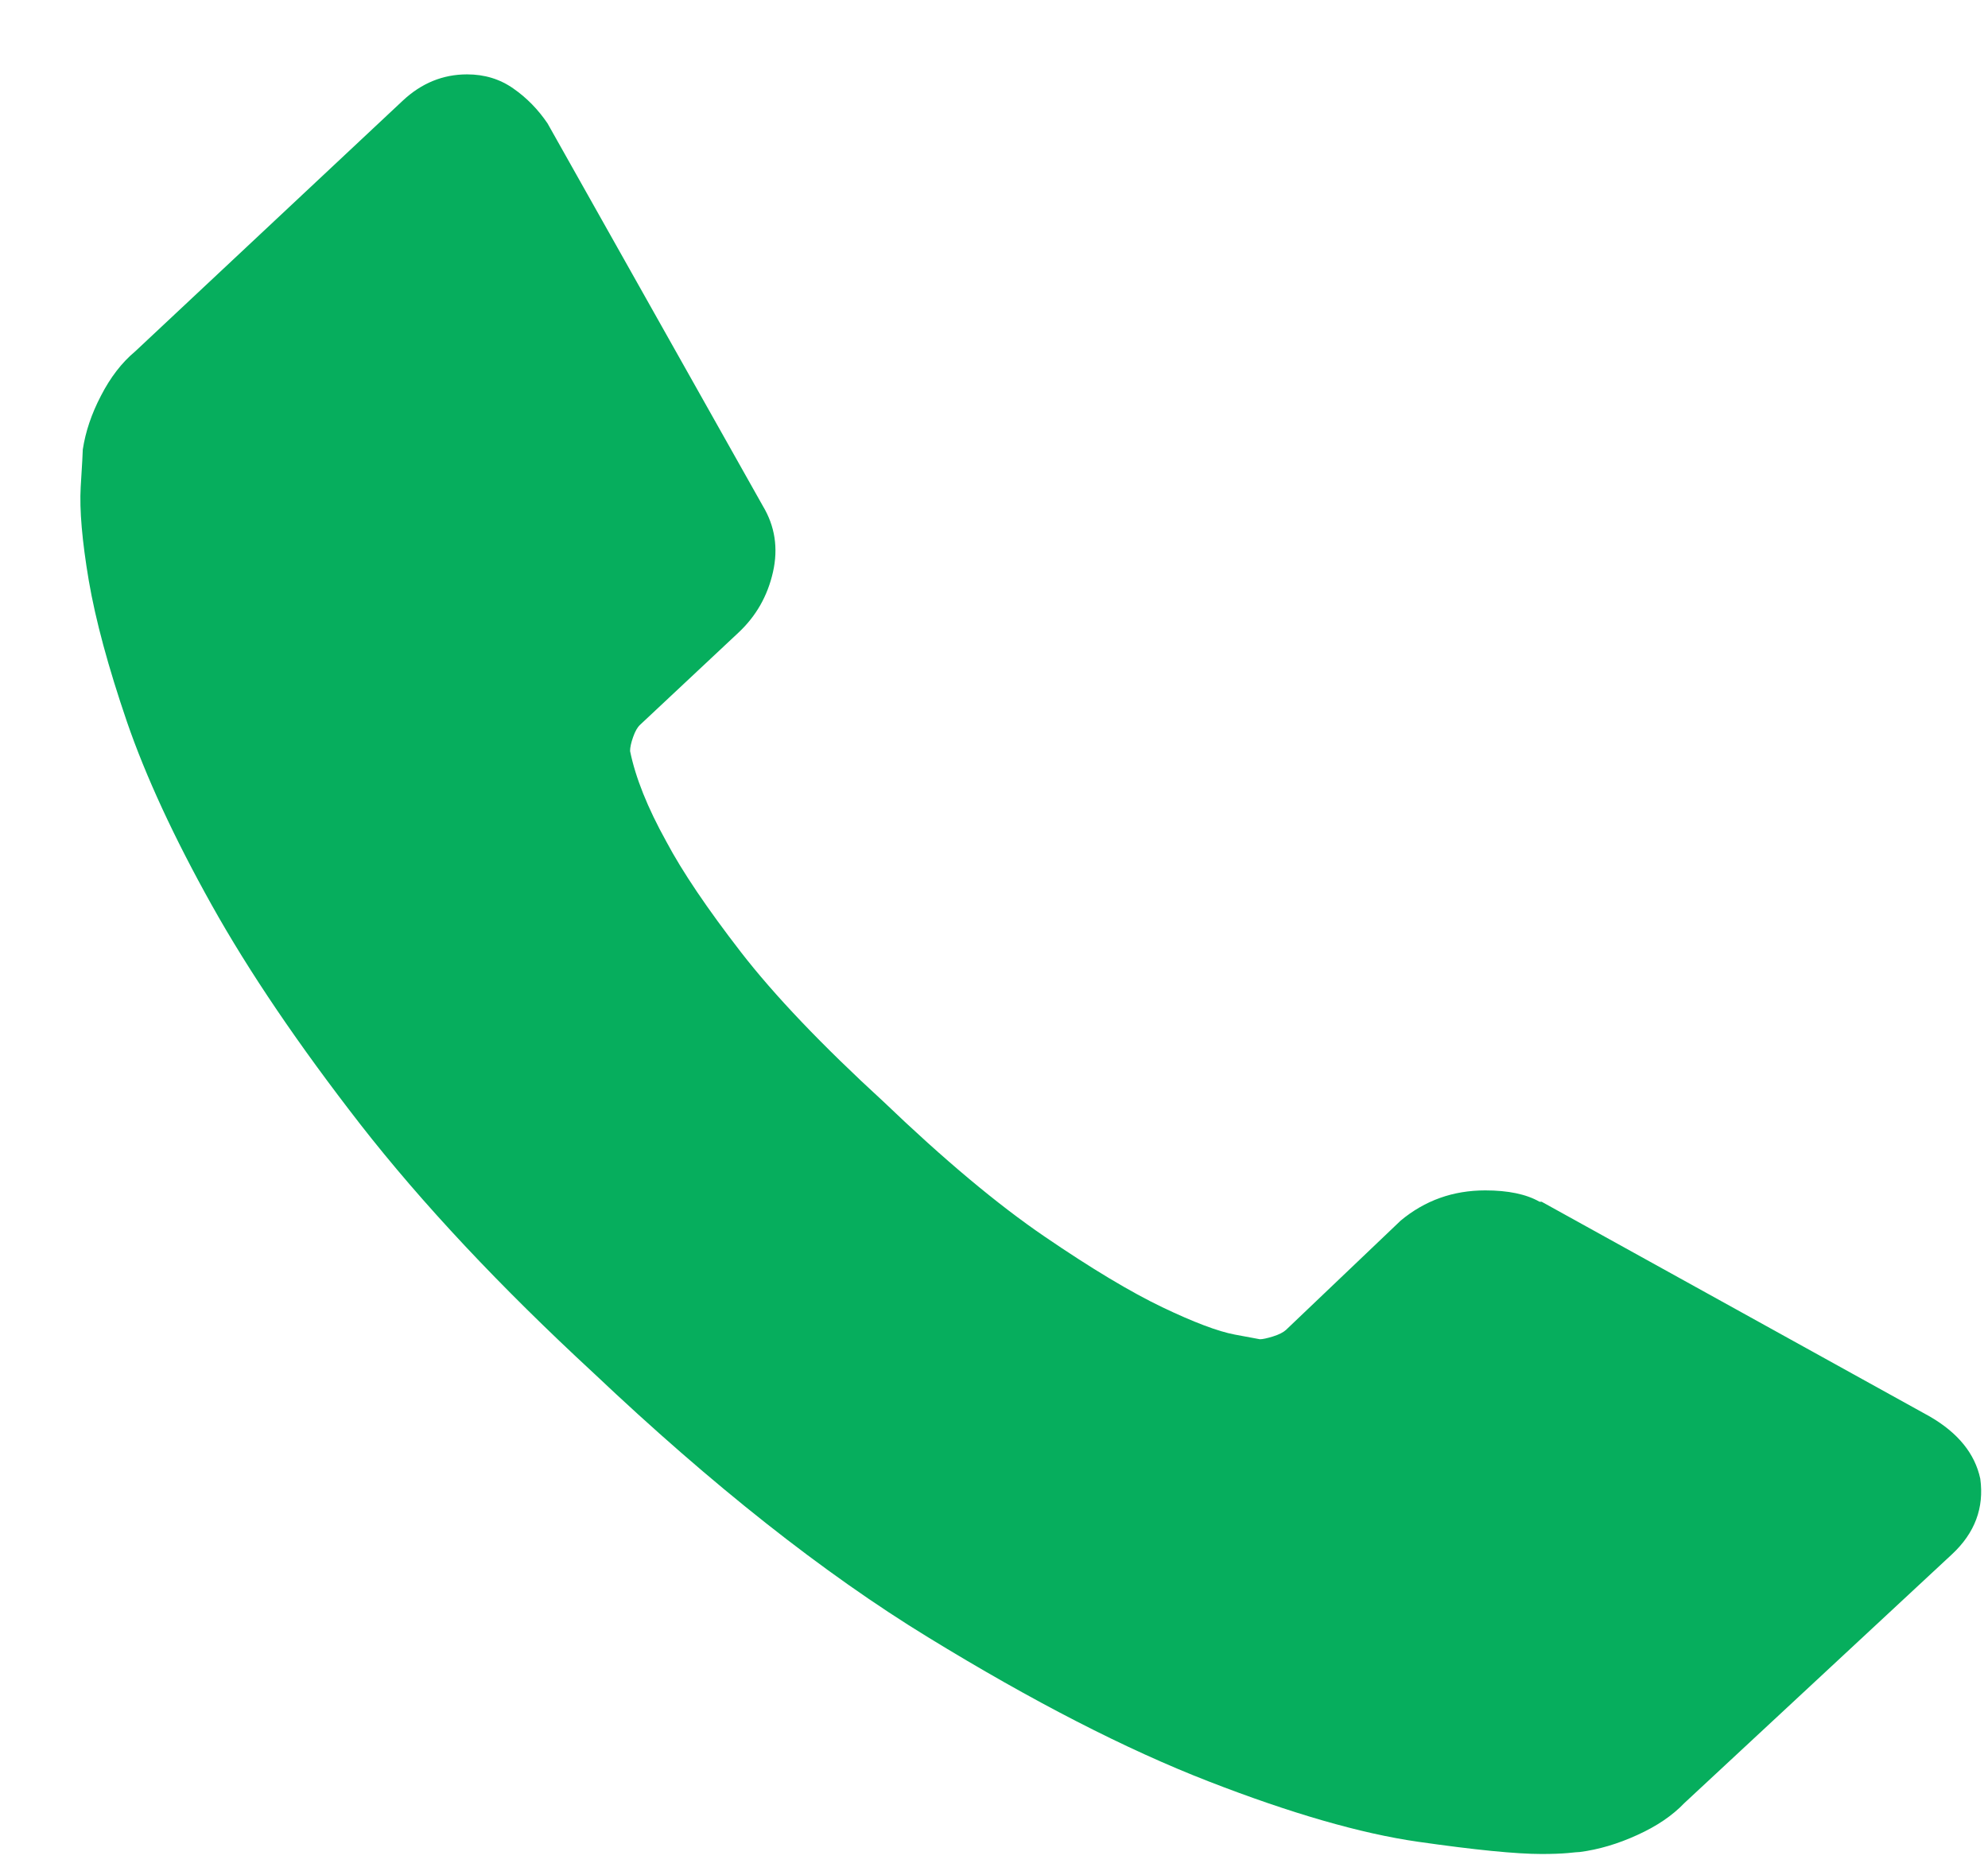 <svg width="17" height="16" viewBox="0 0 17 16" fill="none" xmlns="http://www.w3.org/2000/svg">
<path d="M16.934 12.646C16.968 12.894 16.888 13.109 16.693 13.291L14.404 15.419C14.301 15.527 14.166 15.618 14 15.693C13.834 15.769 13.67 15.817 13.51 15.838C13.498 15.838 13.464 15.841 13.406 15.847C13.349 15.852 13.274 15.855 13.183 15.855C12.965 15.855 12.612 15.82 12.124 15.75C11.637 15.68 11.04 15.508 10.335 15.234C9.629 14.96 8.829 14.549 7.935 14.001C7.04 13.453 6.088 12.7 5.078 11.744C4.275 11.002 3.61 10.293 3.082 9.616C2.555 8.938 2.13 8.312 1.809 7.737C1.488 7.162 1.247 6.641 1.086 6.174C0.926 5.706 0.817 5.303 0.759 4.964C0.702 4.626 0.679 4.36 0.69 4.166C0.702 3.973 0.708 3.865 0.708 3.844C0.731 3.693 0.782 3.54 0.863 3.385C0.943 3.229 1.04 3.102 1.155 3.006L3.444 0.861C3.604 0.711 3.788 0.636 3.994 0.636C4.143 0.636 4.275 0.676 4.39 0.757C4.505 0.837 4.602 0.937 4.682 1.055L6.524 4.328C6.627 4.5 6.656 4.688 6.61 4.892C6.564 5.096 6.466 5.268 6.317 5.408L5.474 6.198C5.451 6.219 5.431 6.254 5.414 6.303C5.397 6.351 5.388 6.391 5.388 6.423C5.434 6.649 5.537 6.907 5.698 7.197C5.835 7.455 6.048 7.77 6.334 8.14C6.621 8.511 7.028 8.938 7.556 9.422C8.072 9.917 8.531 10.301 8.933 10.575C9.334 10.849 9.67 11.05 9.939 11.179C10.209 11.308 10.415 11.386 10.559 11.413L10.774 11.453C10.797 11.453 10.834 11.445 10.886 11.429C10.937 11.413 10.974 11.394 10.997 11.373L11.978 10.438C12.185 10.266 12.425 10.18 12.701 10.18C12.896 10.18 13.051 10.212 13.165 10.277H13.183L16.503 12.114C16.744 12.254 16.888 12.431 16.934 12.646Z" fill="#06AE5D"/>
</svg>
